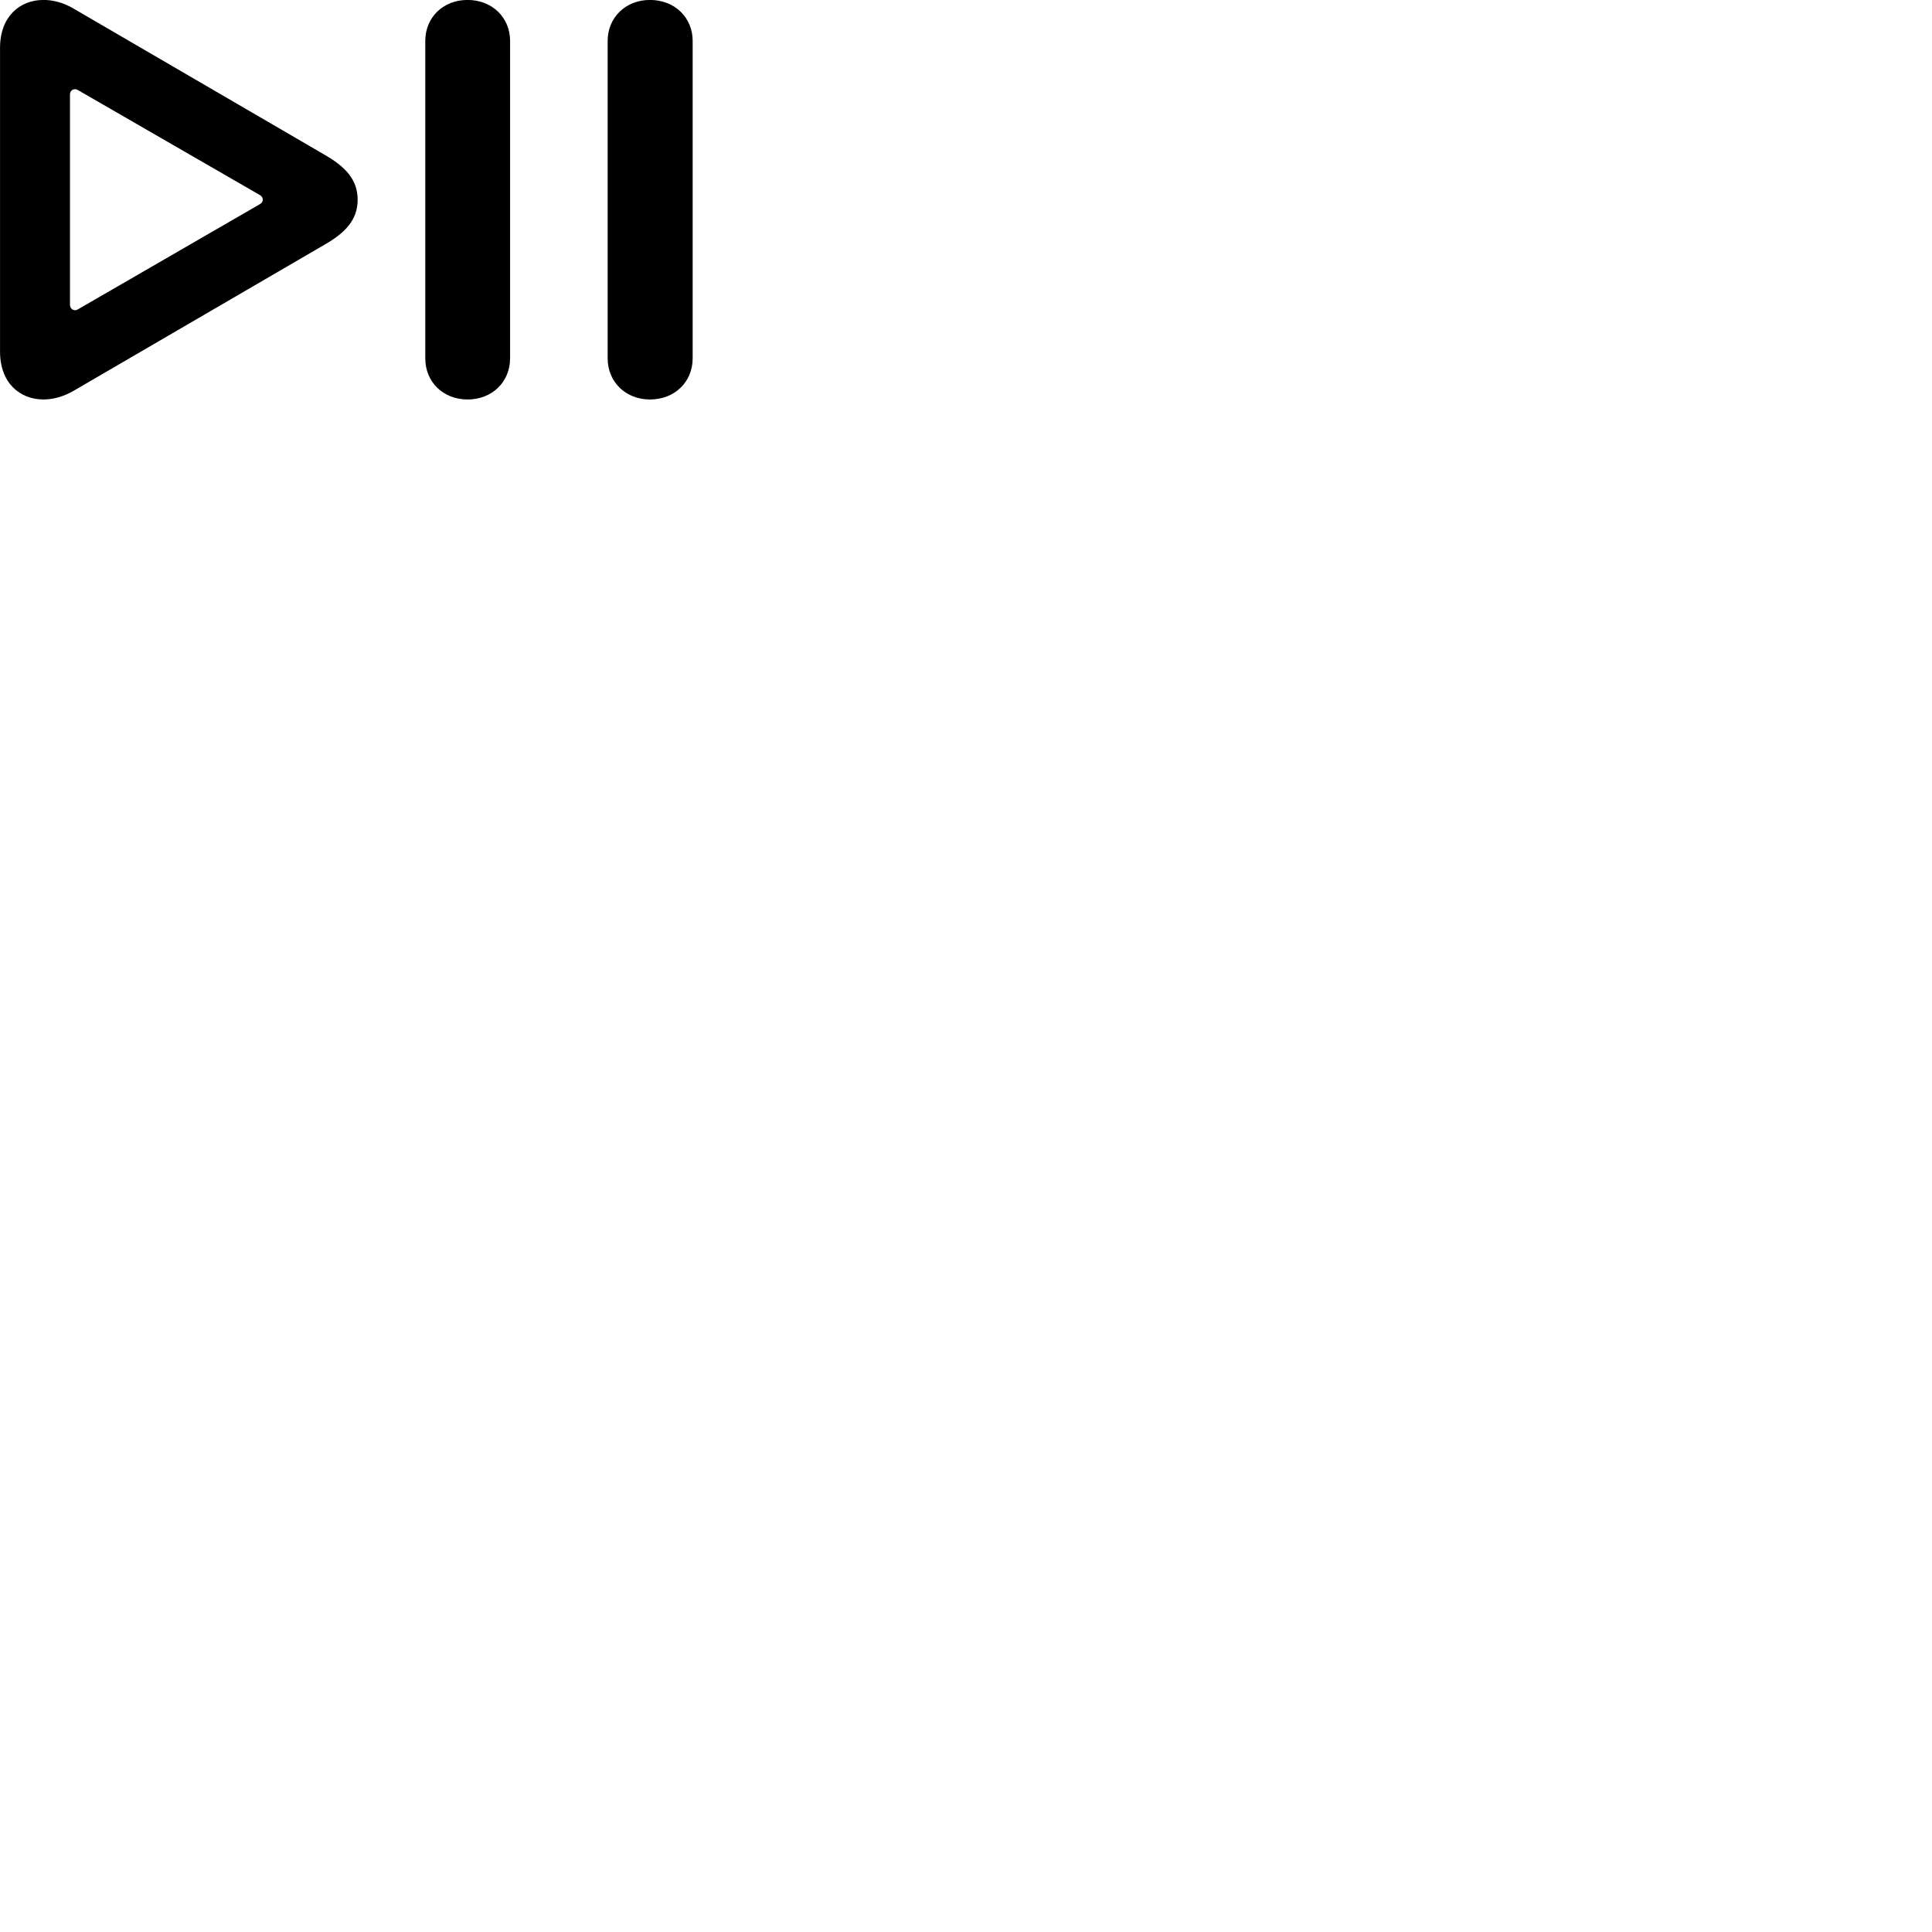 
        <svg xmlns="http://www.w3.org/2000/svg" viewBox="0 0 100 100">
            <path d="M0.002 18.197C0.002 19.827 1.032 20.677 2.252 20.677C2.752 20.677 3.292 20.527 3.812 20.227L16.812 12.657C17.872 12.047 18.512 11.377 18.512 10.337C18.512 9.297 17.872 8.627 16.812 8.017L3.812 0.447C3.292 0.137 2.752 -0.003 2.252 -0.003C1.032 -0.003 0.002 0.847 0.002 2.477ZM24.202 20.677C25.472 20.677 26.402 19.767 26.402 18.547V2.117C26.402 0.907 25.472 -0.003 24.202 -0.003C22.932 -0.003 22.012 0.907 22.012 2.117V18.547C22.012 19.767 22.932 20.677 24.202 20.677ZM33.642 20.677C34.922 20.677 35.852 19.767 35.852 18.547V2.117C35.852 0.907 34.922 -0.003 33.642 -0.003C32.382 -0.003 31.452 0.907 31.452 2.117V18.547C31.452 19.767 32.382 20.677 33.642 20.677ZM3.622 15.777V4.887C3.622 4.727 3.742 4.617 3.882 4.617C3.922 4.617 3.982 4.627 4.042 4.667L13.452 10.097C13.562 10.157 13.602 10.257 13.602 10.337C13.602 10.417 13.562 10.507 13.452 10.567L4.042 16.007C3.982 16.047 3.922 16.057 3.882 16.057C3.742 16.057 3.622 15.937 3.622 15.777Z" />
        </svg>
    